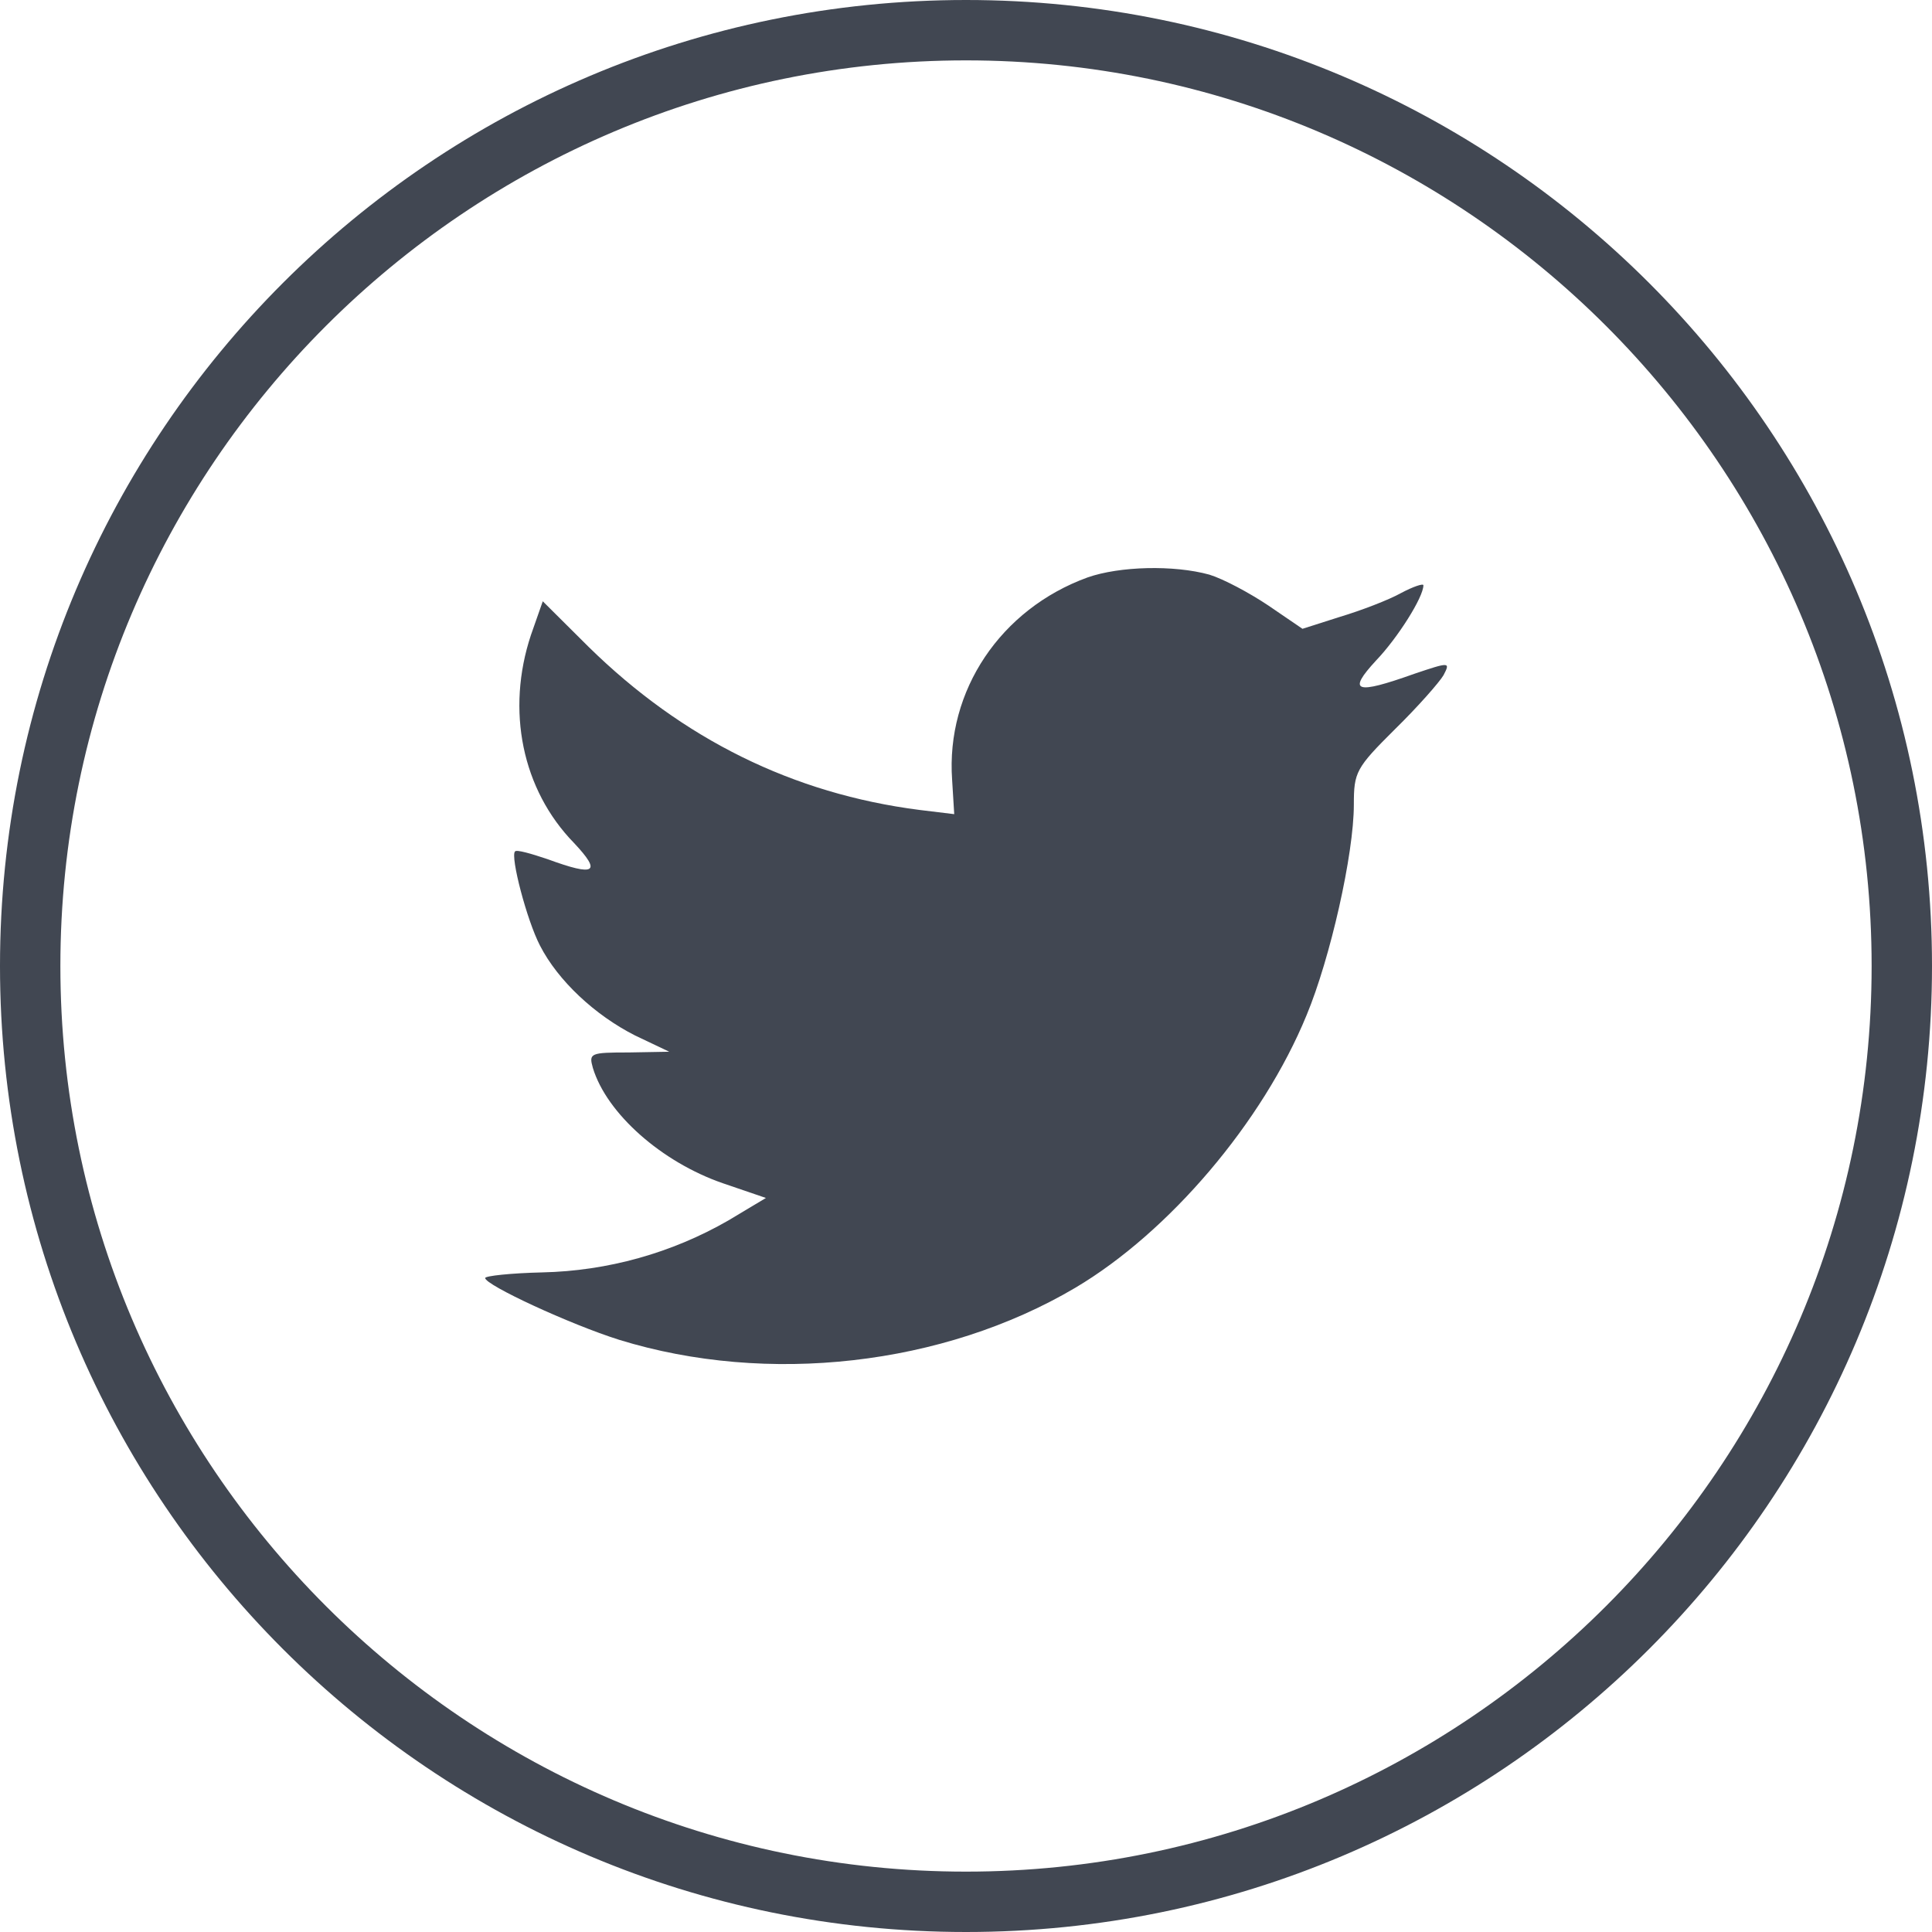 <svg width="32" height="32" viewBox="0 0 32 32" fill="none" xmlns="http://www.w3.org/2000/svg">
<path d="M18.014 9.564C16.575 10.087 15.666 11.438 15.77 12.915L15.805 13.485L15.229 13.415C13.135 13.147 11.304 12.24 9.75 10.715L8.99 9.959L8.794 10.518C8.38 11.763 8.645 13.078 9.508 13.963C9.968 14.452 9.864 14.522 9.071 14.231C8.795 14.138 8.553 14.068 8.53 14.103C8.45 14.185 8.726 15.243 8.944 15.662C9.243 16.244 9.853 16.814 10.521 17.152L11.085 17.42L10.418 17.432C9.774 17.432 9.751 17.444 9.82 17.689C10.05 18.445 10.959 19.248 11.972 19.598L12.686 19.842L12.065 20.214C11.125 20.755 10.064 21.051 8.98 21.075C8.461 21.087 8.036 21.133 8.036 21.168C8.036 21.284 9.441 21.935 10.257 22.192C12.708 22.948 15.621 22.622 17.808 21.331C19.362 20.411 20.915 18.585 21.641 16.815C22.033 15.873 22.424 14.15 22.424 13.325C22.424 12.789 22.459 12.72 23.103 12.08C23.483 11.708 23.84 11.301 23.909 11.184C24.024 10.963 24.012 10.963 23.426 11.16C22.448 11.509 22.309 11.463 22.793 10.939C23.149 10.567 23.576 9.892 23.576 9.694C23.576 9.659 23.404 9.717 23.207 9.822C23 9.938 22.54 10.113 22.194 10.217L21.573 10.415L21.009 10.03C20.698 9.821 20.261 9.588 20.031 9.518C19.442 9.355 18.544 9.378 18.014 9.564Z" fill="#414752"/>
<path d="M16 1C24.271 1 31 7.729 31 16C31 24.271 24.271 31 16 31C7.729 31 1 24.271 1 16C1 7.729 7.729 1 16 1ZM16 0C7.163 0 0 7.164 0 16C0 24.836 7.163 32 16 32C24.837 32 32 24.836 32 16C32 7.164 24.837 0 16 0Z" fill="#414752"/>
</svg>
